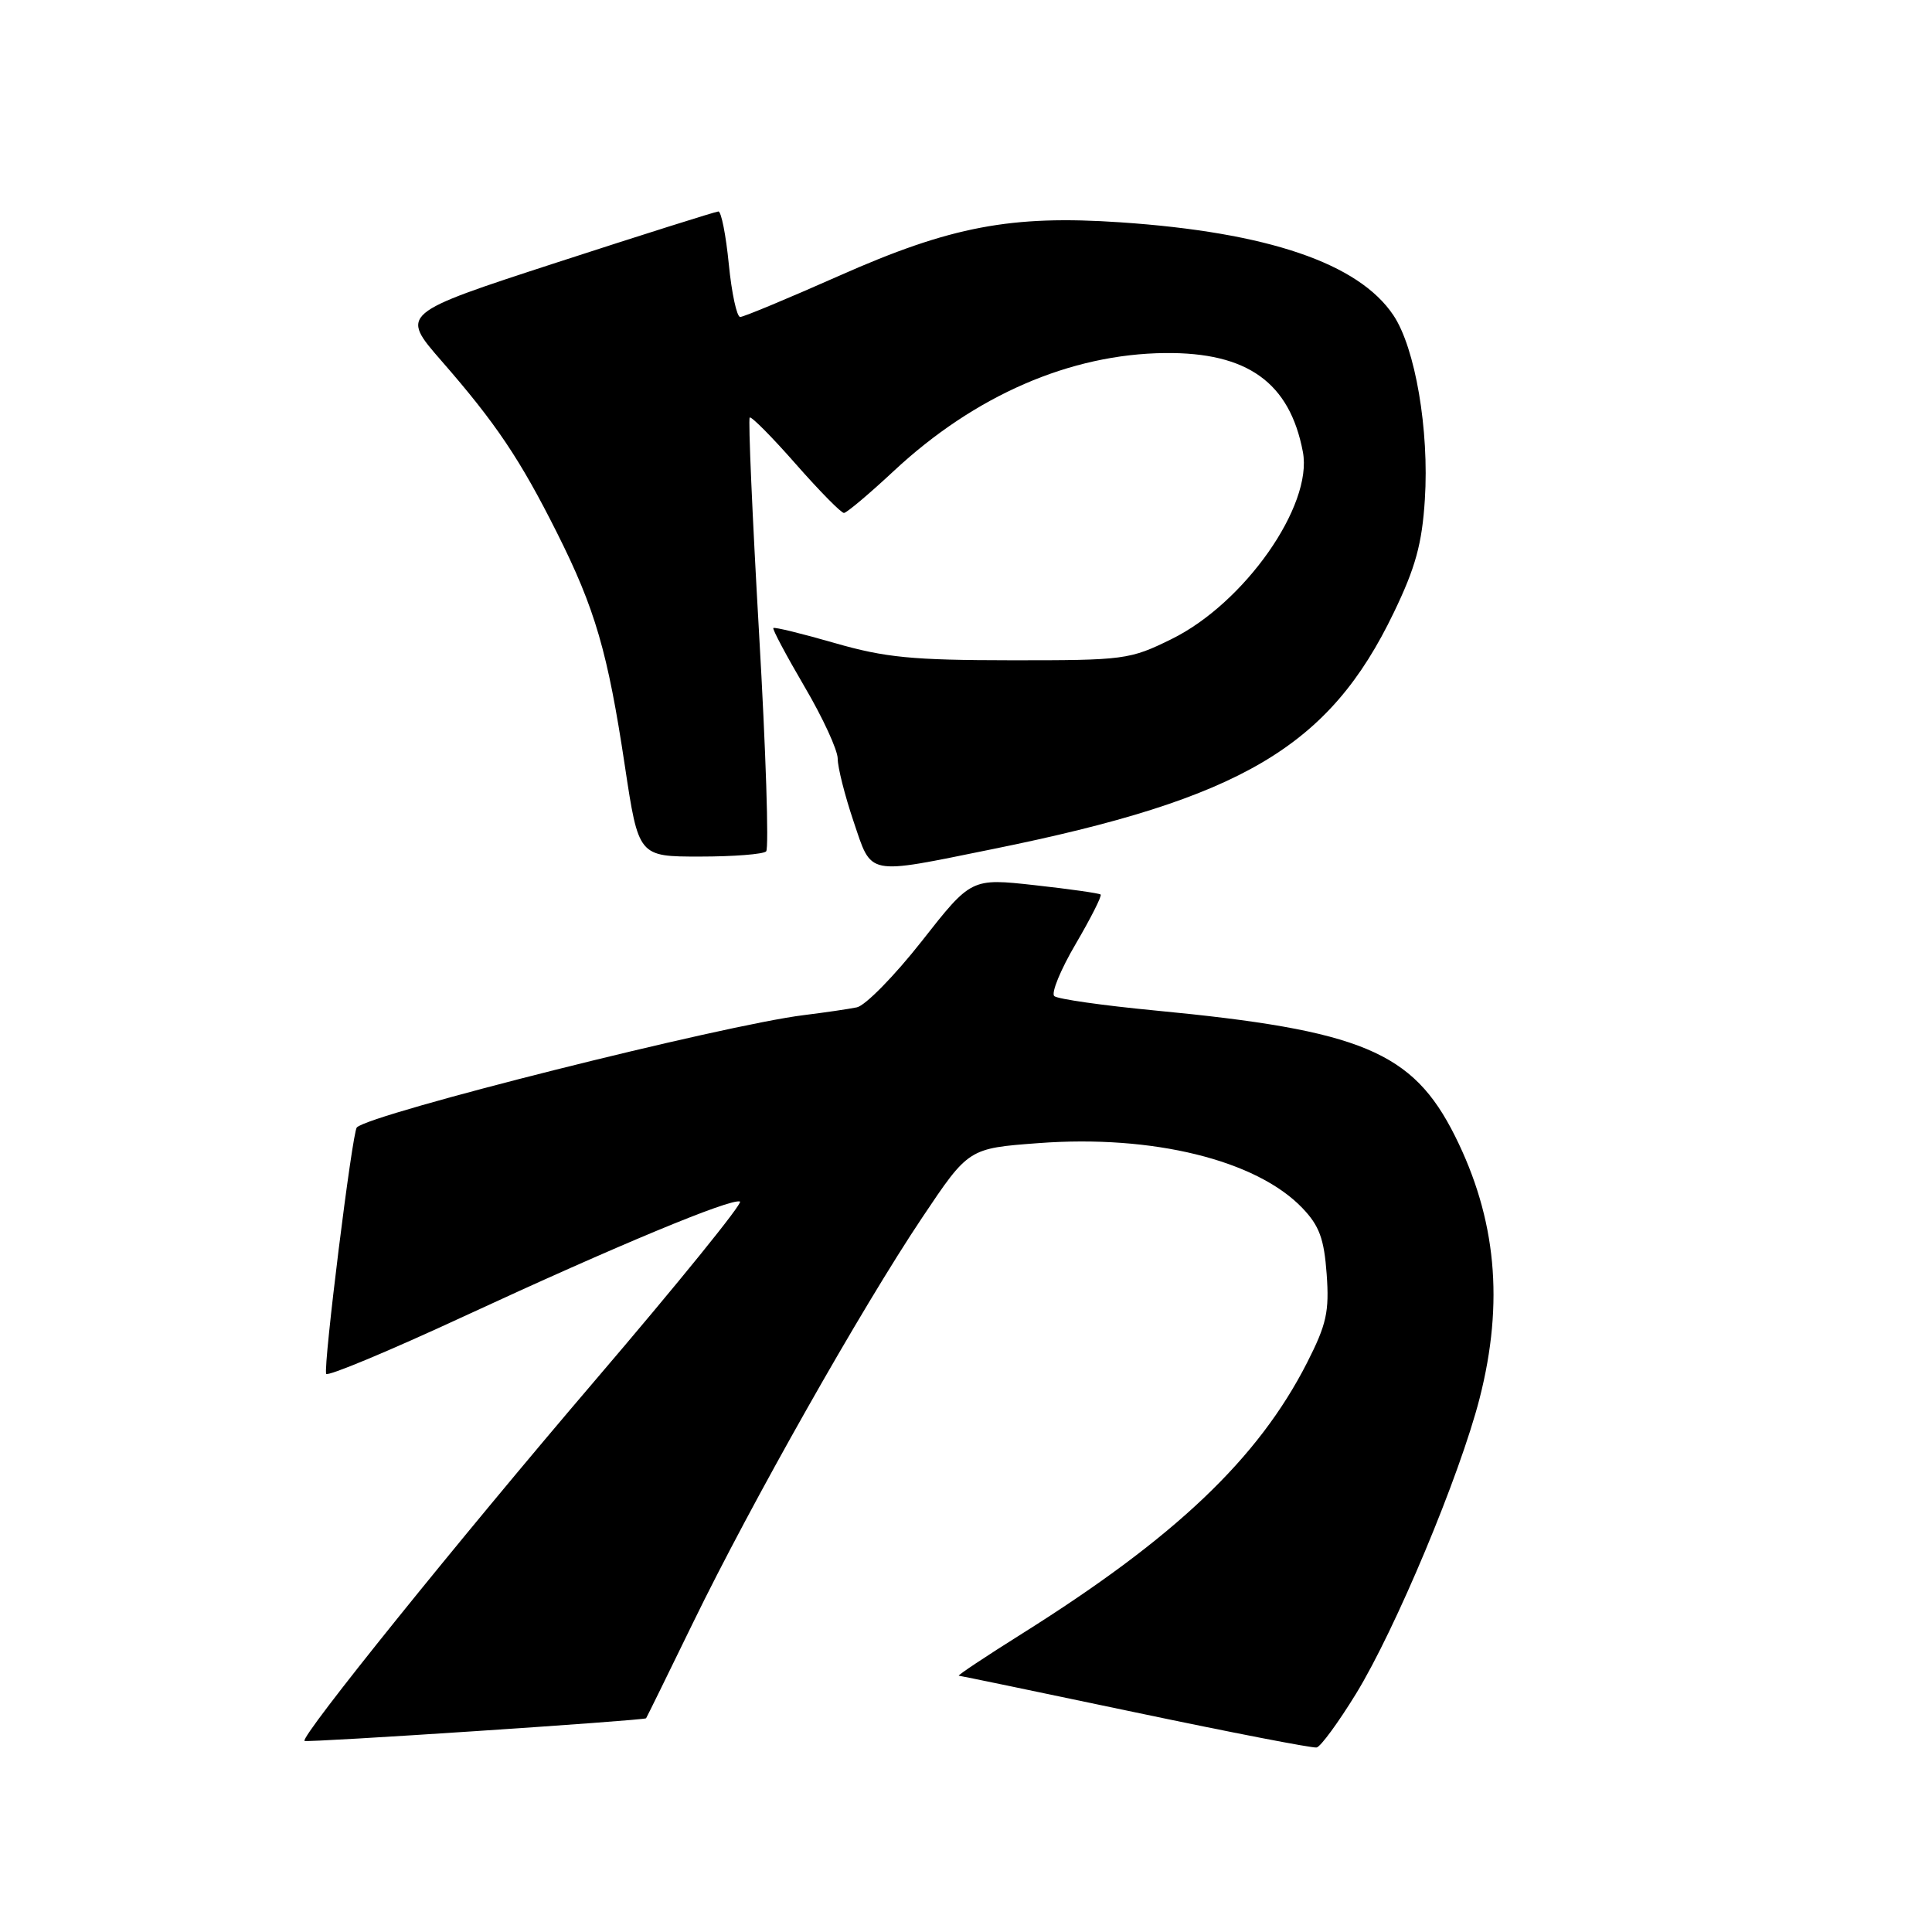 <?xml version="1.0" encoding="UTF-8" standalone="no"?>
<!DOCTYPE svg PUBLIC "-//W3C//DTD SVG 1.1//EN" "http://www.w3.org/Graphics/SVG/1.1/DTD/svg11.dtd" >
<svg xmlns="http://www.w3.org/2000/svg" xmlns:xlink="http://www.w3.org/1999/xlink" version="1.1" viewBox="0 0 256 256">
 <g >
 <path fill="currentColor"
d=" M 179.68 224.43 C 184.90 215.92 193.44 195.51 196.06 185.27 C 199.31 172.54 198.27 161.47 192.78 150.50 C 187.19 139.34 180.42 136.51 153.00 133.89 C 146.12 133.23 140.14 132.38 139.70 131.99 C 139.25 131.61 140.53 128.49 142.54 125.07 C 144.54 121.65 146.03 118.71 145.84 118.53 C 145.65 118.36 141.72 117.80 137.10 117.29 C 128.69 116.36 128.69 116.36 122.13 124.72 C 118.52 129.31 114.65 133.26 113.53 133.48 C 112.41 133.71 109.25 134.17 106.50 134.51 C 95.88 135.82 49.09 147.57 47.28 149.39 C 46.68 149.99 42.82 181.02 43.22 182.04 C 43.38 182.43 51.60 179.00 61.50 174.41 C 81.69 165.06 96.83 158.76 98.05 159.21 C 98.50 159.37 89.84 170.06 78.80 182.97 C 60.75 204.09 39.78 230.11 40.35 230.68 C 40.60 230.94 85.39 227.97 85.61 227.68 C 85.69 227.58 88.49 221.88 91.84 215.00 C 99.48 199.29 114.16 173.33 122.20 161.33 C 128.34 152.16 128.34 152.16 137.60 151.47 C 152.73 150.33 166.48 153.71 172.57 160.07 C 174.82 162.42 175.45 164.14 175.79 168.82 C 176.15 173.80 175.78 175.48 173.19 180.57 C 166.71 193.28 155.75 203.70 135.44 216.46 C 130.58 219.51 126.81 222.02 127.05 222.04 C 127.30 222.06 137.85 224.25 150.50 226.91 C 163.15 229.57 173.93 231.66 174.46 231.55 C 174.99 231.45 177.34 228.24 179.68 224.43 Z  M 131.53 112.51 C 164.52 105.83 176.12 98.99 184.69 81.16 C 187.56 75.21 188.43 72.05 188.80 66.19 C 189.39 56.99 187.53 46.09 184.63 41.77 C 180.02 34.88 167.97 30.78 148.48 29.46 C 133.98 28.47 125.96 29.99 111.20 36.54 C 104.43 39.54 98.53 42.00 98.08 42.00 C 97.63 42.00 96.95 38.85 96.57 35.00 C 96.19 31.15 95.57 28.01 95.19 28.02 C 94.81 28.04 85.17 31.08 73.76 34.79 C 53.03 41.54 53.03 41.54 58.49 47.81 C 65.71 56.08 68.91 60.85 73.79 70.57 C 78.86 80.67 80.53 86.40 82.80 101.50 C 84.61 113.50 84.61 113.50 92.72 113.50 C 97.19 113.50 101.15 113.19 101.52 112.81 C 101.90 112.43 101.48 99.43 100.58 83.92 C 99.69 68.40 99.13 55.54 99.34 55.33 C 99.54 55.12 102.29 57.89 105.44 61.48 C 108.59 65.06 111.47 67.99 111.83 67.97 C 112.20 67.95 115.17 65.45 118.44 62.40 C 129.17 52.40 141.79 46.91 154.38 46.78 C 165.30 46.67 170.90 50.69 172.64 59.89 C 173.98 67.00 164.89 79.94 155.22 84.69 C 149.69 87.41 148.98 87.50 134.00 87.49 C 120.88 87.48 117.29 87.13 110.62 85.21 C 106.28 83.96 102.62 83.06 102.47 83.22 C 102.33 83.37 104.19 86.86 106.60 90.98 C 109.02 95.09 111.00 99.39 111.00 100.53 C 111.00 101.68 111.94 105.40 113.09 108.81 C 115.57 116.13 114.61 115.94 131.53 112.51 Z "/>
</g>
</svg>